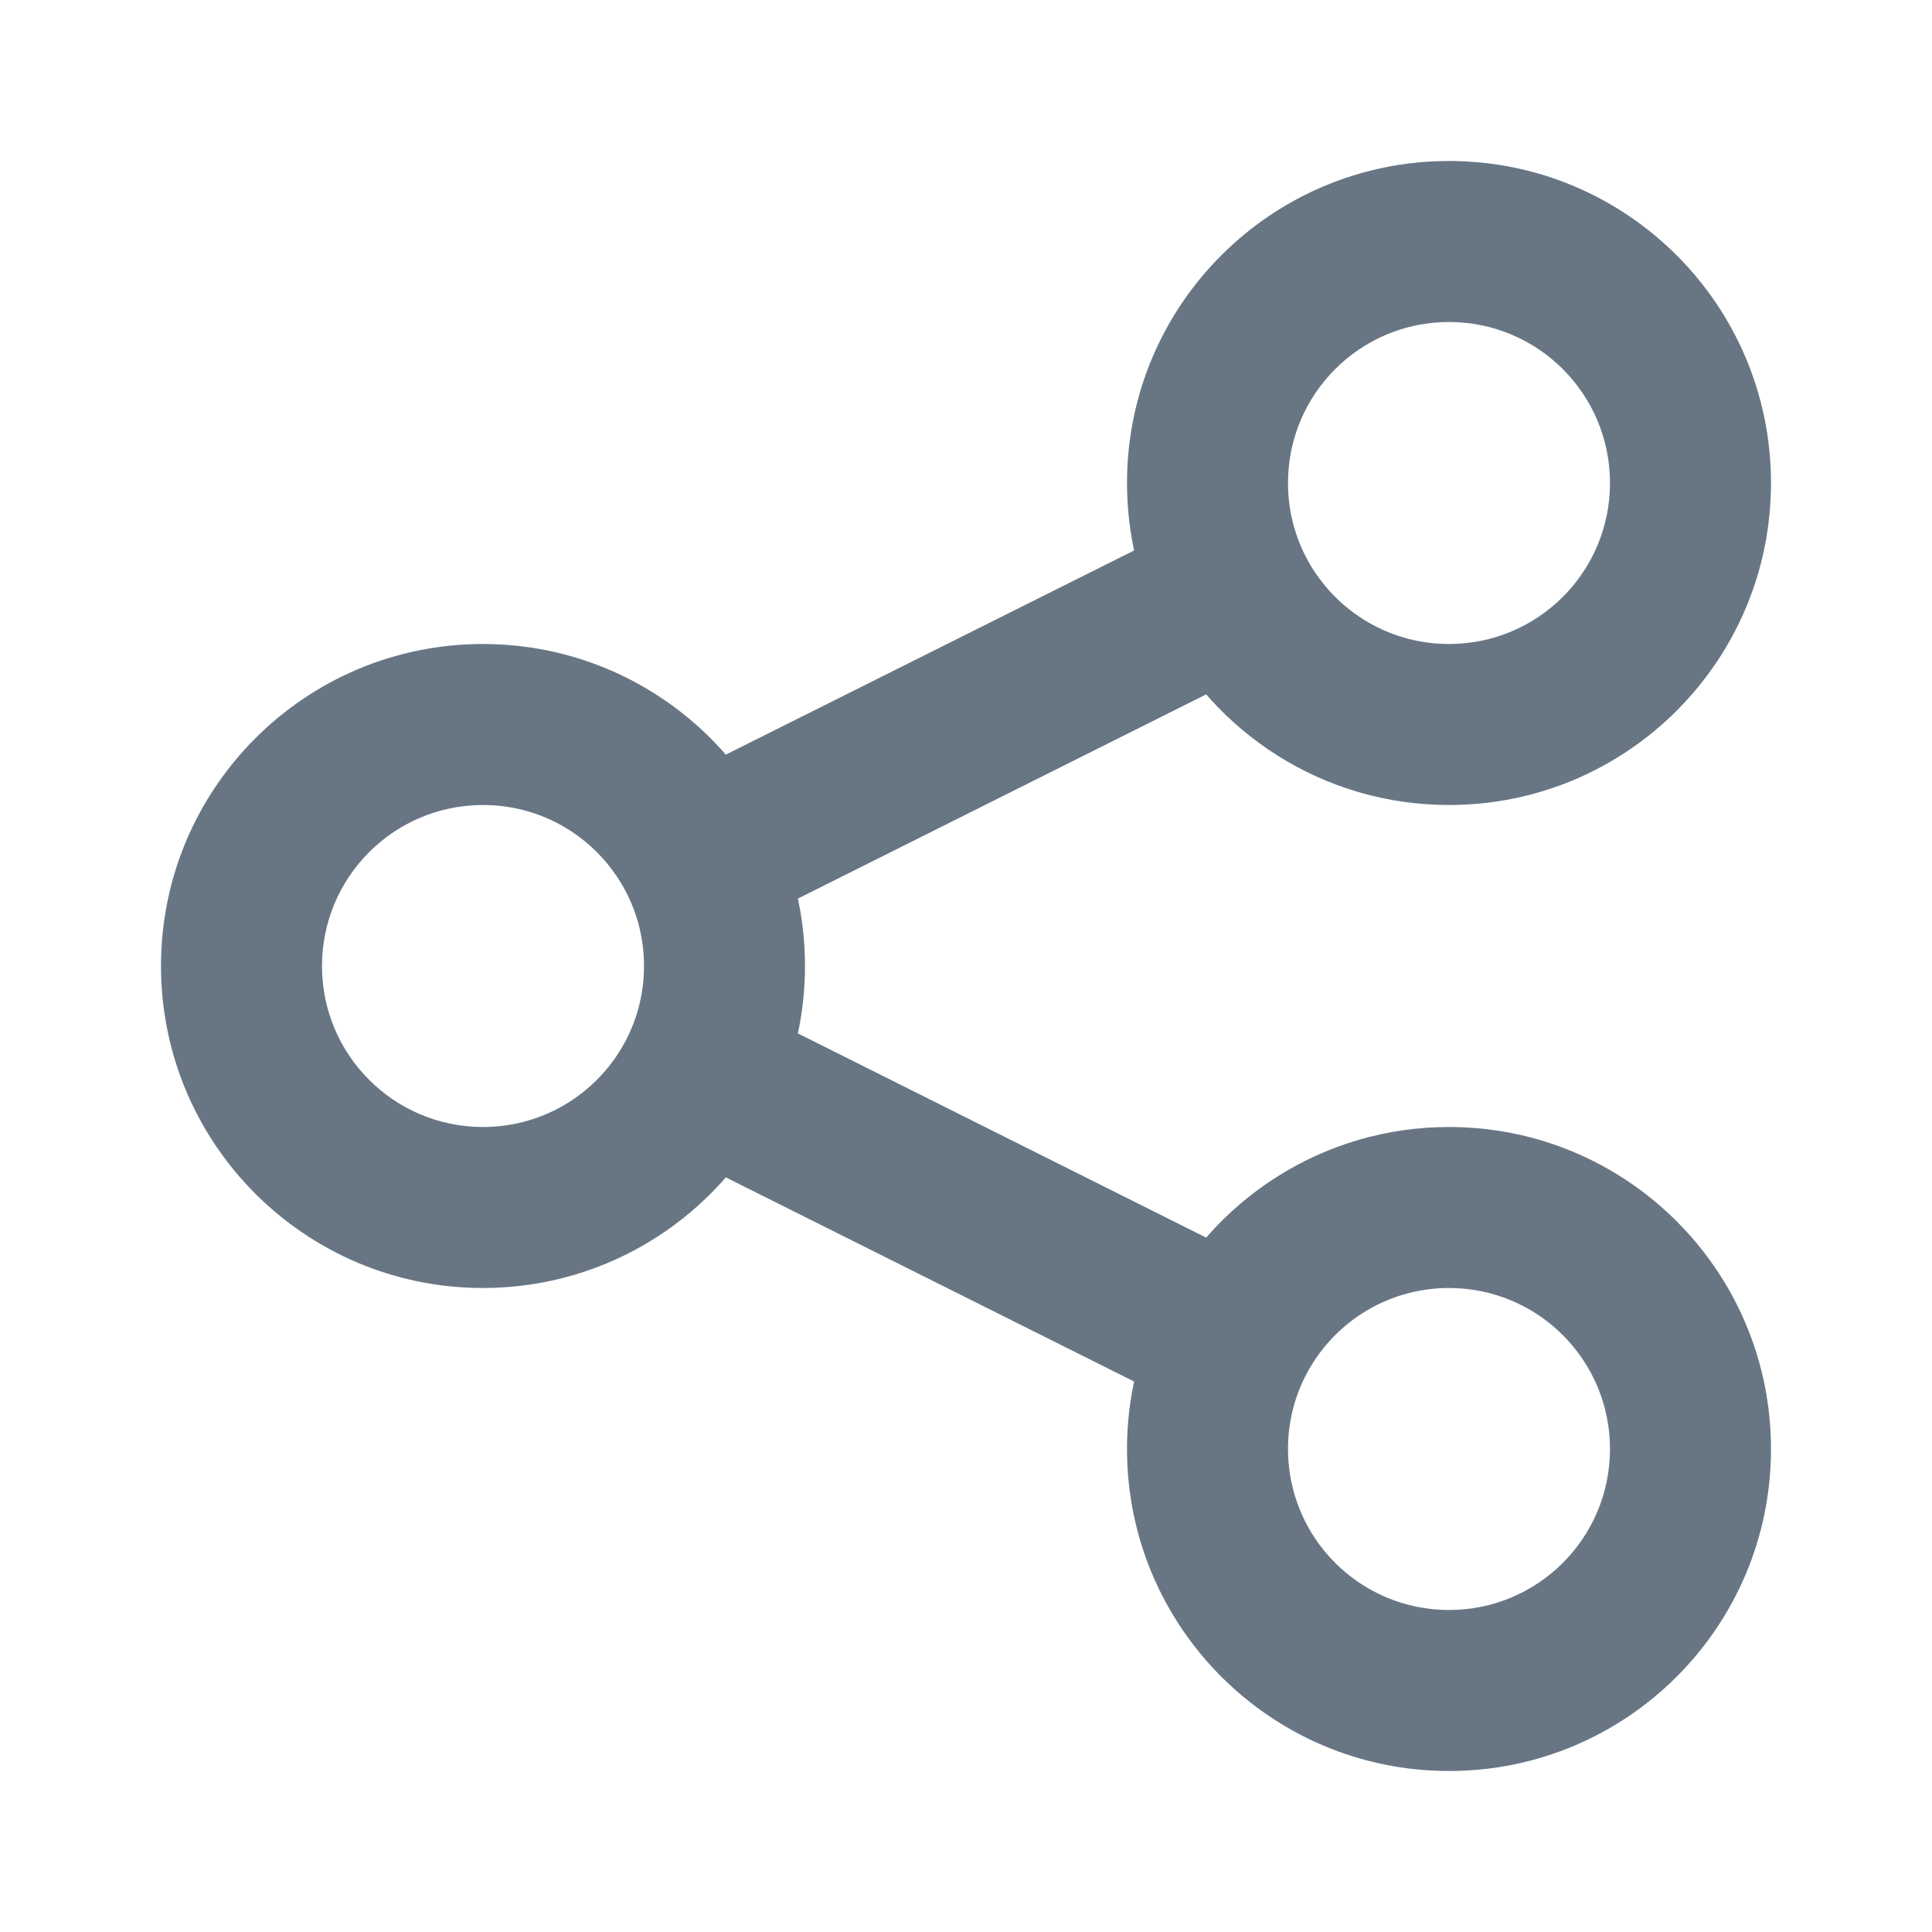 <svg width="24" height="24" viewBox="0 0 24 24" fill="none" xmlns="http://www.w3.org/2000/svg">
<path d="M20 6C20 7.105 19.105 8 18 8V10C20.209 10 22 8.209 22 6L20 6ZM16 6C16 4.895 16.895 4 18 4V2C15.791 2 14 3.791 14 6H16ZM18 4C19.105 4 20 4.895 20 6L22 6C22 3.791 20.209 2 18 2V4ZM20 18C20 19.105 19.105 20 18 20V22C20.209 22 22 20.209 22 18H20ZM18 20C16.895 20 16 19.105 16 18H14C14 20.209 15.791 22 18 22V20ZM18 16C19.105 16 20 16.895 20 18H22C22 15.791 20.209 14 18 14V16ZM6 14C4.895 14 4 13.105 4 12H2C2 14.209 3.791 16 6 16V14ZM4 12C4 10.895 4.895 10 6 10L6 8C3.791 8 2 9.791 2 12H4ZM8 12C8 12.323 7.924 12.626 7.79 12.894L9.578 13.79C9.848 13.25 10 12.641 10 12L8 12ZM7.79 12.894C7.46 13.552 6.782 14 6 14V16C7.567 16 8.922 15.098 9.578 13.79L7.79 12.894ZM6 10C6.782 10 7.46 10.448 7.79 11.106L9.578 10.21C8.922 8.902 7.567 8 6 8L6 10ZM7.79 11.106C7.924 11.374 8 11.677 8 12L10 12C10 11.359 9.848 10.75 9.578 10.21L7.79 11.106ZM9.131 11.553L15.763 8.236L14.869 6.448L8.237 9.764L9.131 11.553ZM18 8C17.218 8 16.54 7.552 16.21 6.894L14.422 7.79C15.078 9.098 16.433 10 18 10V8ZM16.21 6.894C16.076 6.626 16 6.323 16 6H14C14 6.641 14.152 7.25 14.422 7.79L16.21 6.894ZM8.237 14.236L14.869 17.552L15.763 15.764L9.131 12.447L8.237 14.236ZM16 18C16 17.677 16.076 17.374 16.21 17.106L14.422 16.21C14.152 16.75 14 17.359 14 18H16ZM16.21 17.106C16.54 16.448 17.218 16 18 16V14C16.433 14 15.078 14.902 14.422 16.21L16.21 17.106Z" fill="#687684"/>
</svg>
